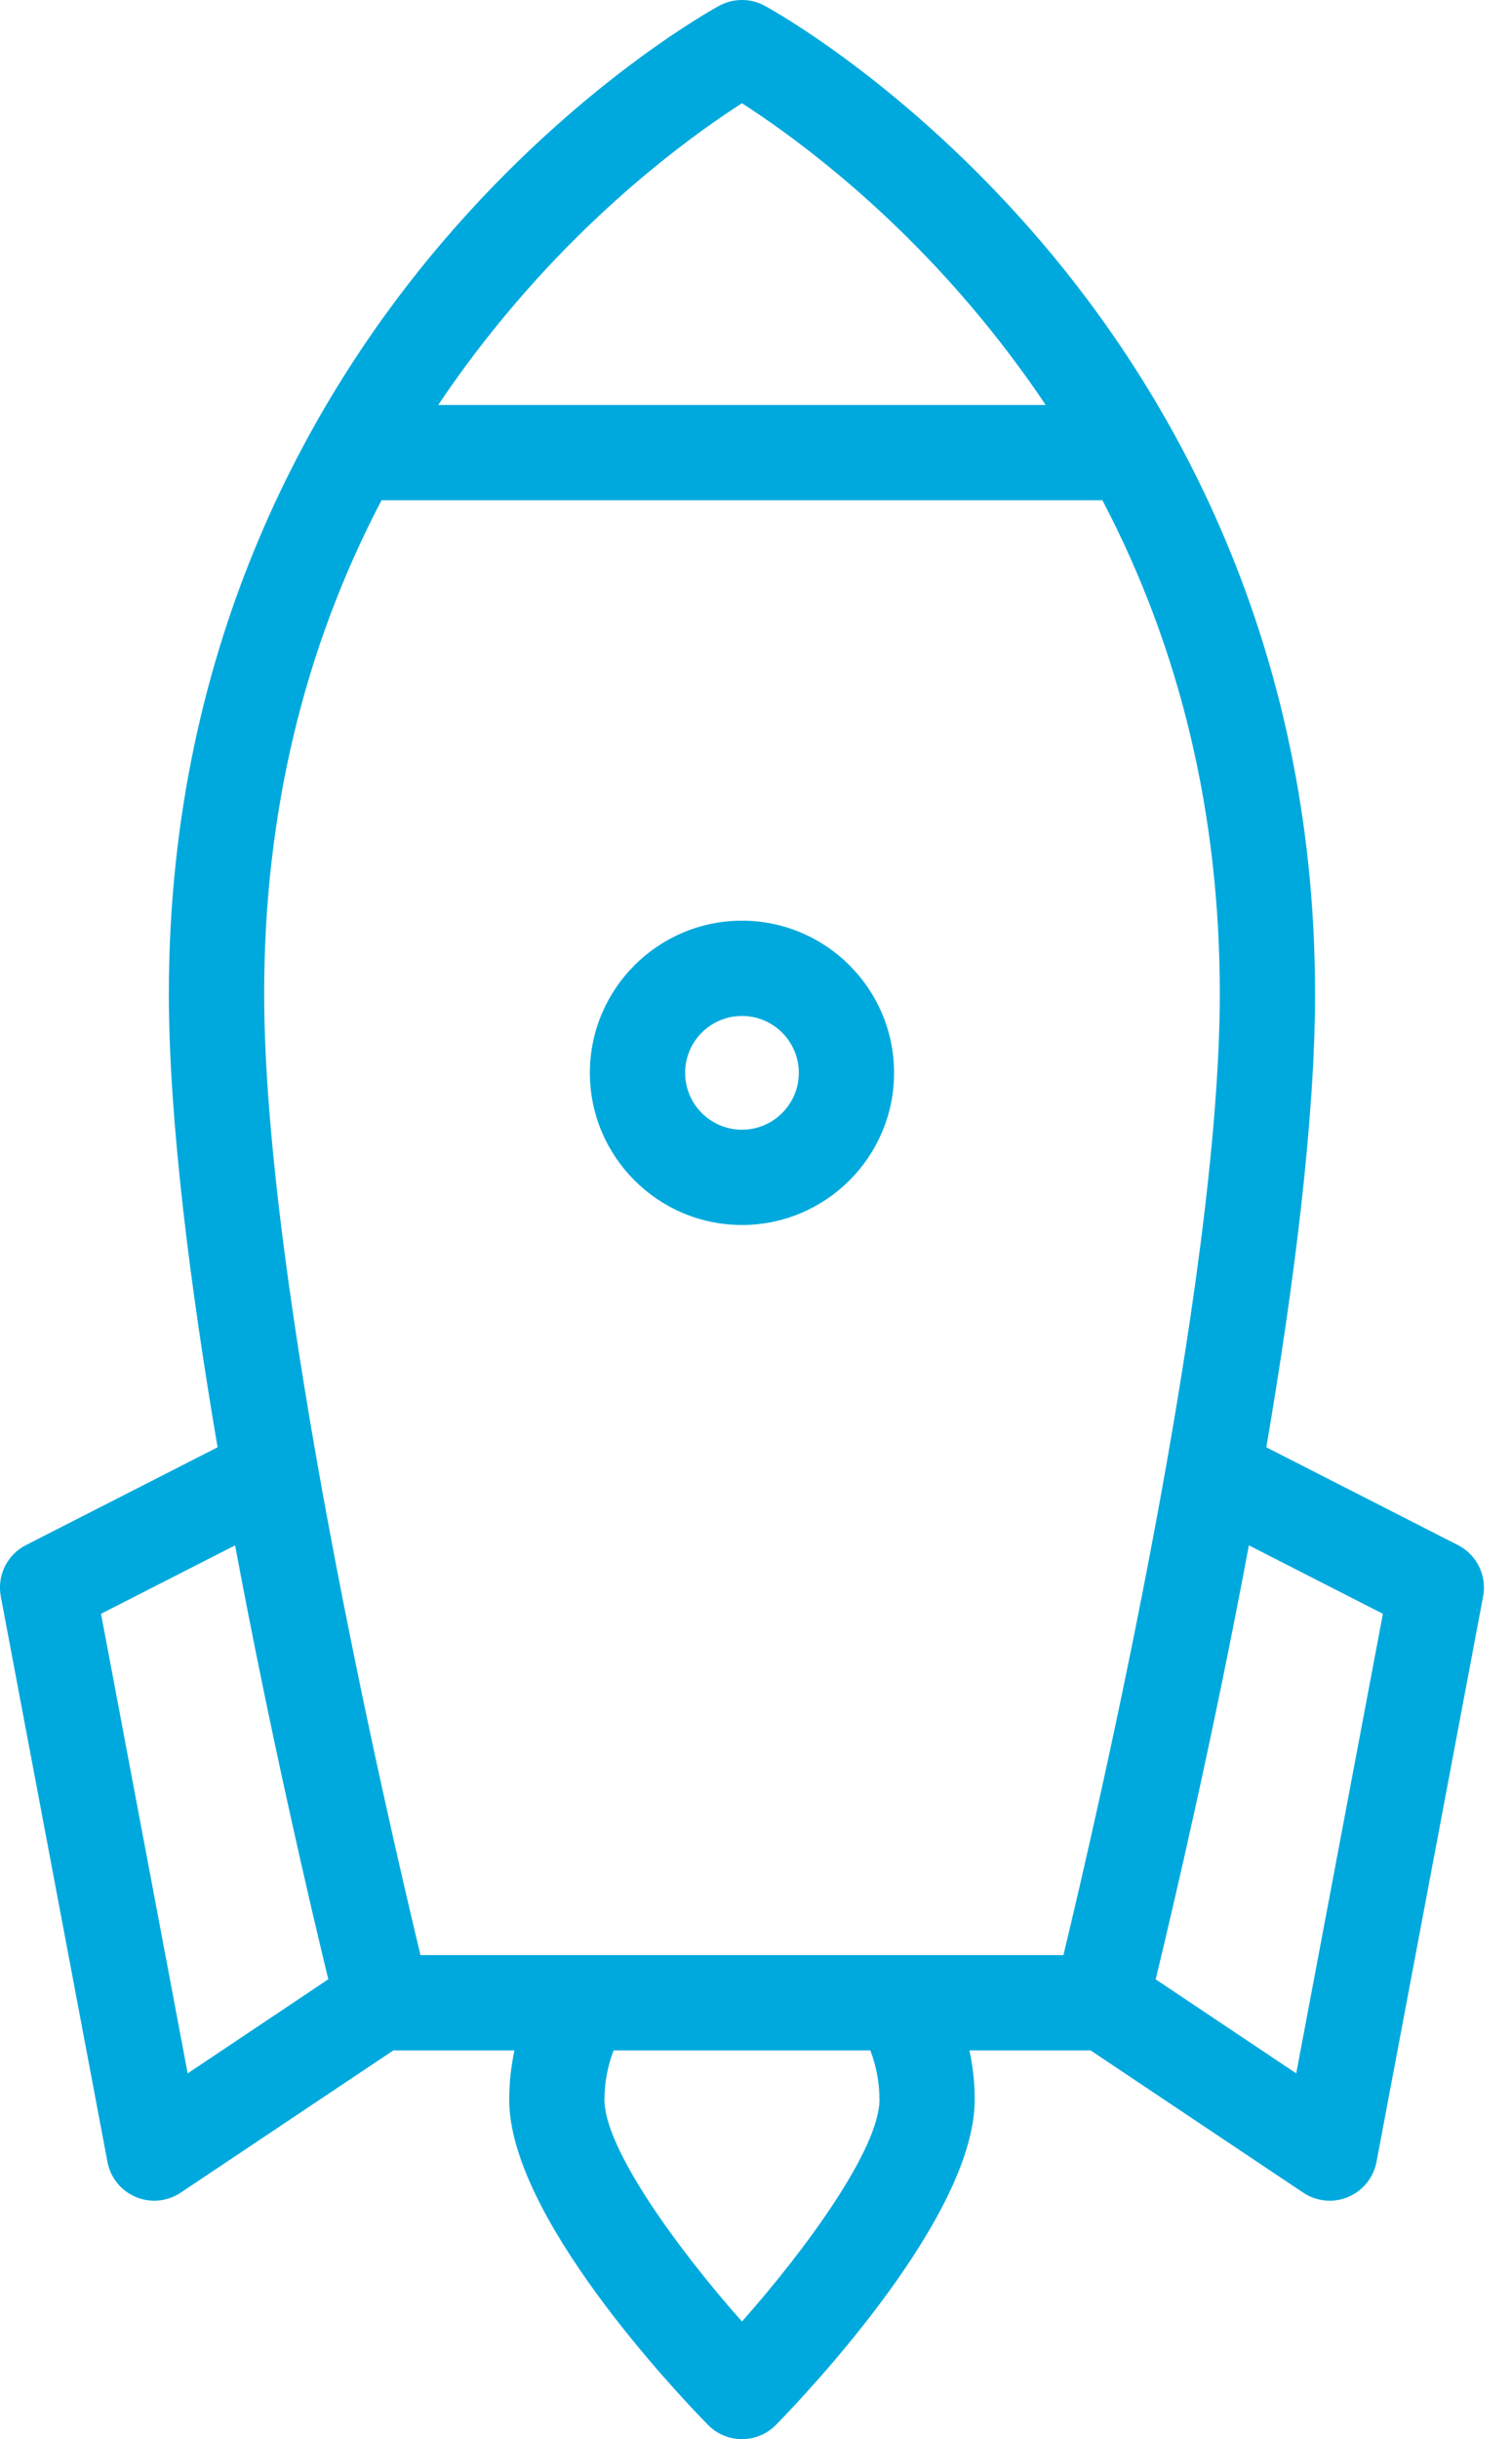 <svg width="31" height="50" viewBox="0 0 31 50" fill="none" xmlns="http://www.w3.org/2000/svg">
<path d="M29.892 31.673L25.963 29.668C26.526 26.366 26.962 22.967 26.962 20.369C26.962 13.059 23.906 7.948 21.341 4.948C18.562 1.696 15.793 0.18 15.676 0.117C15.387 -0.039 15.038 -0.039 14.748 0.117C14.632 0.18 11.863 1.696 9.083 4.948C6.519 7.948 3.462 13.059 3.462 20.369C3.462 22.967 3.899 26.366 4.461 29.668L0.532 31.673C0.146 31.87 -0.064 32.298 0.016 32.724L2.203 44.316C2.264 44.639 2.482 44.909 2.785 45.036C2.906 45.087 3.035 45.112 3.162 45.112C3.353 45.112 3.542 45.056 3.705 44.947L8.065 42.031H10.548C10.477 42.361 10.44 42.7 10.44 43.042C10.44 45.416 13.833 49.01 14.514 49.706C14.697 49.894 14.949 50 15.212 50C15.475 50 15.727 49.894 15.911 49.706C16.591 49.01 19.984 45.416 19.984 43.042C19.984 42.7 19.948 42.361 19.876 42.031H22.36L26.719 44.947C26.882 45.056 27.072 45.112 27.262 45.112C27.39 45.112 27.519 45.087 27.64 45.036C27.942 44.909 28.161 44.639 28.222 44.316L30.408 32.724C30.488 32.298 30.278 31.87 29.892 31.673ZM10.517 6.277C12.422 4.032 14.352 2.667 15.212 2.117C16.074 2.668 18.003 4.032 19.908 6.277C20.463 6.931 20.974 7.606 21.439 8.301H8.985C9.451 7.606 9.961 6.931 10.517 6.277ZM7.823 10.254H22.602C24.202 13.305 25.009 16.691 25.009 20.369C25.009 26.339 22.505 37.163 21.803 40.078H8.621C7.92 37.164 5.416 26.341 5.416 20.369C5.416 16.691 6.223 13.305 7.823 10.254ZM2.071 33.081L4.82 31.678C5.551 35.597 6.374 39.1 6.731 40.573L3.848 42.502L2.071 33.081ZM18.031 43.042C18.031 44.033 16.552 46.077 15.212 47.589C13.872 46.077 12.393 44.033 12.393 43.042C12.393 42.694 12.457 42.351 12.581 42.031H17.844C17.967 42.351 18.031 42.694 18.031 43.042ZM26.576 42.502L23.694 40.574C24.051 39.101 24.874 35.597 25.605 31.678L28.353 33.081L26.576 42.502Z" fill="#00A9DD"/>
<path d="M15.212 25.111C16.932 25.111 18.331 23.712 18.331 21.992C18.331 20.272 16.932 18.873 15.212 18.873C13.493 18.873 12.094 20.272 12.094 21.992C12.094 23.712 13.493 25.111 15.212 25.111ZM15.212 20.826C15.855 20.826 16.378 21.349 16.378 21.992C16.378 22.635 15.855 23.158 15.212 23.158C14.569 23.158 14.047 22.635 14.047 21.992C14.047 21.349 14.569 20.826 15.212 20.826Z" fill="#00A9DD"/>
</svg>
